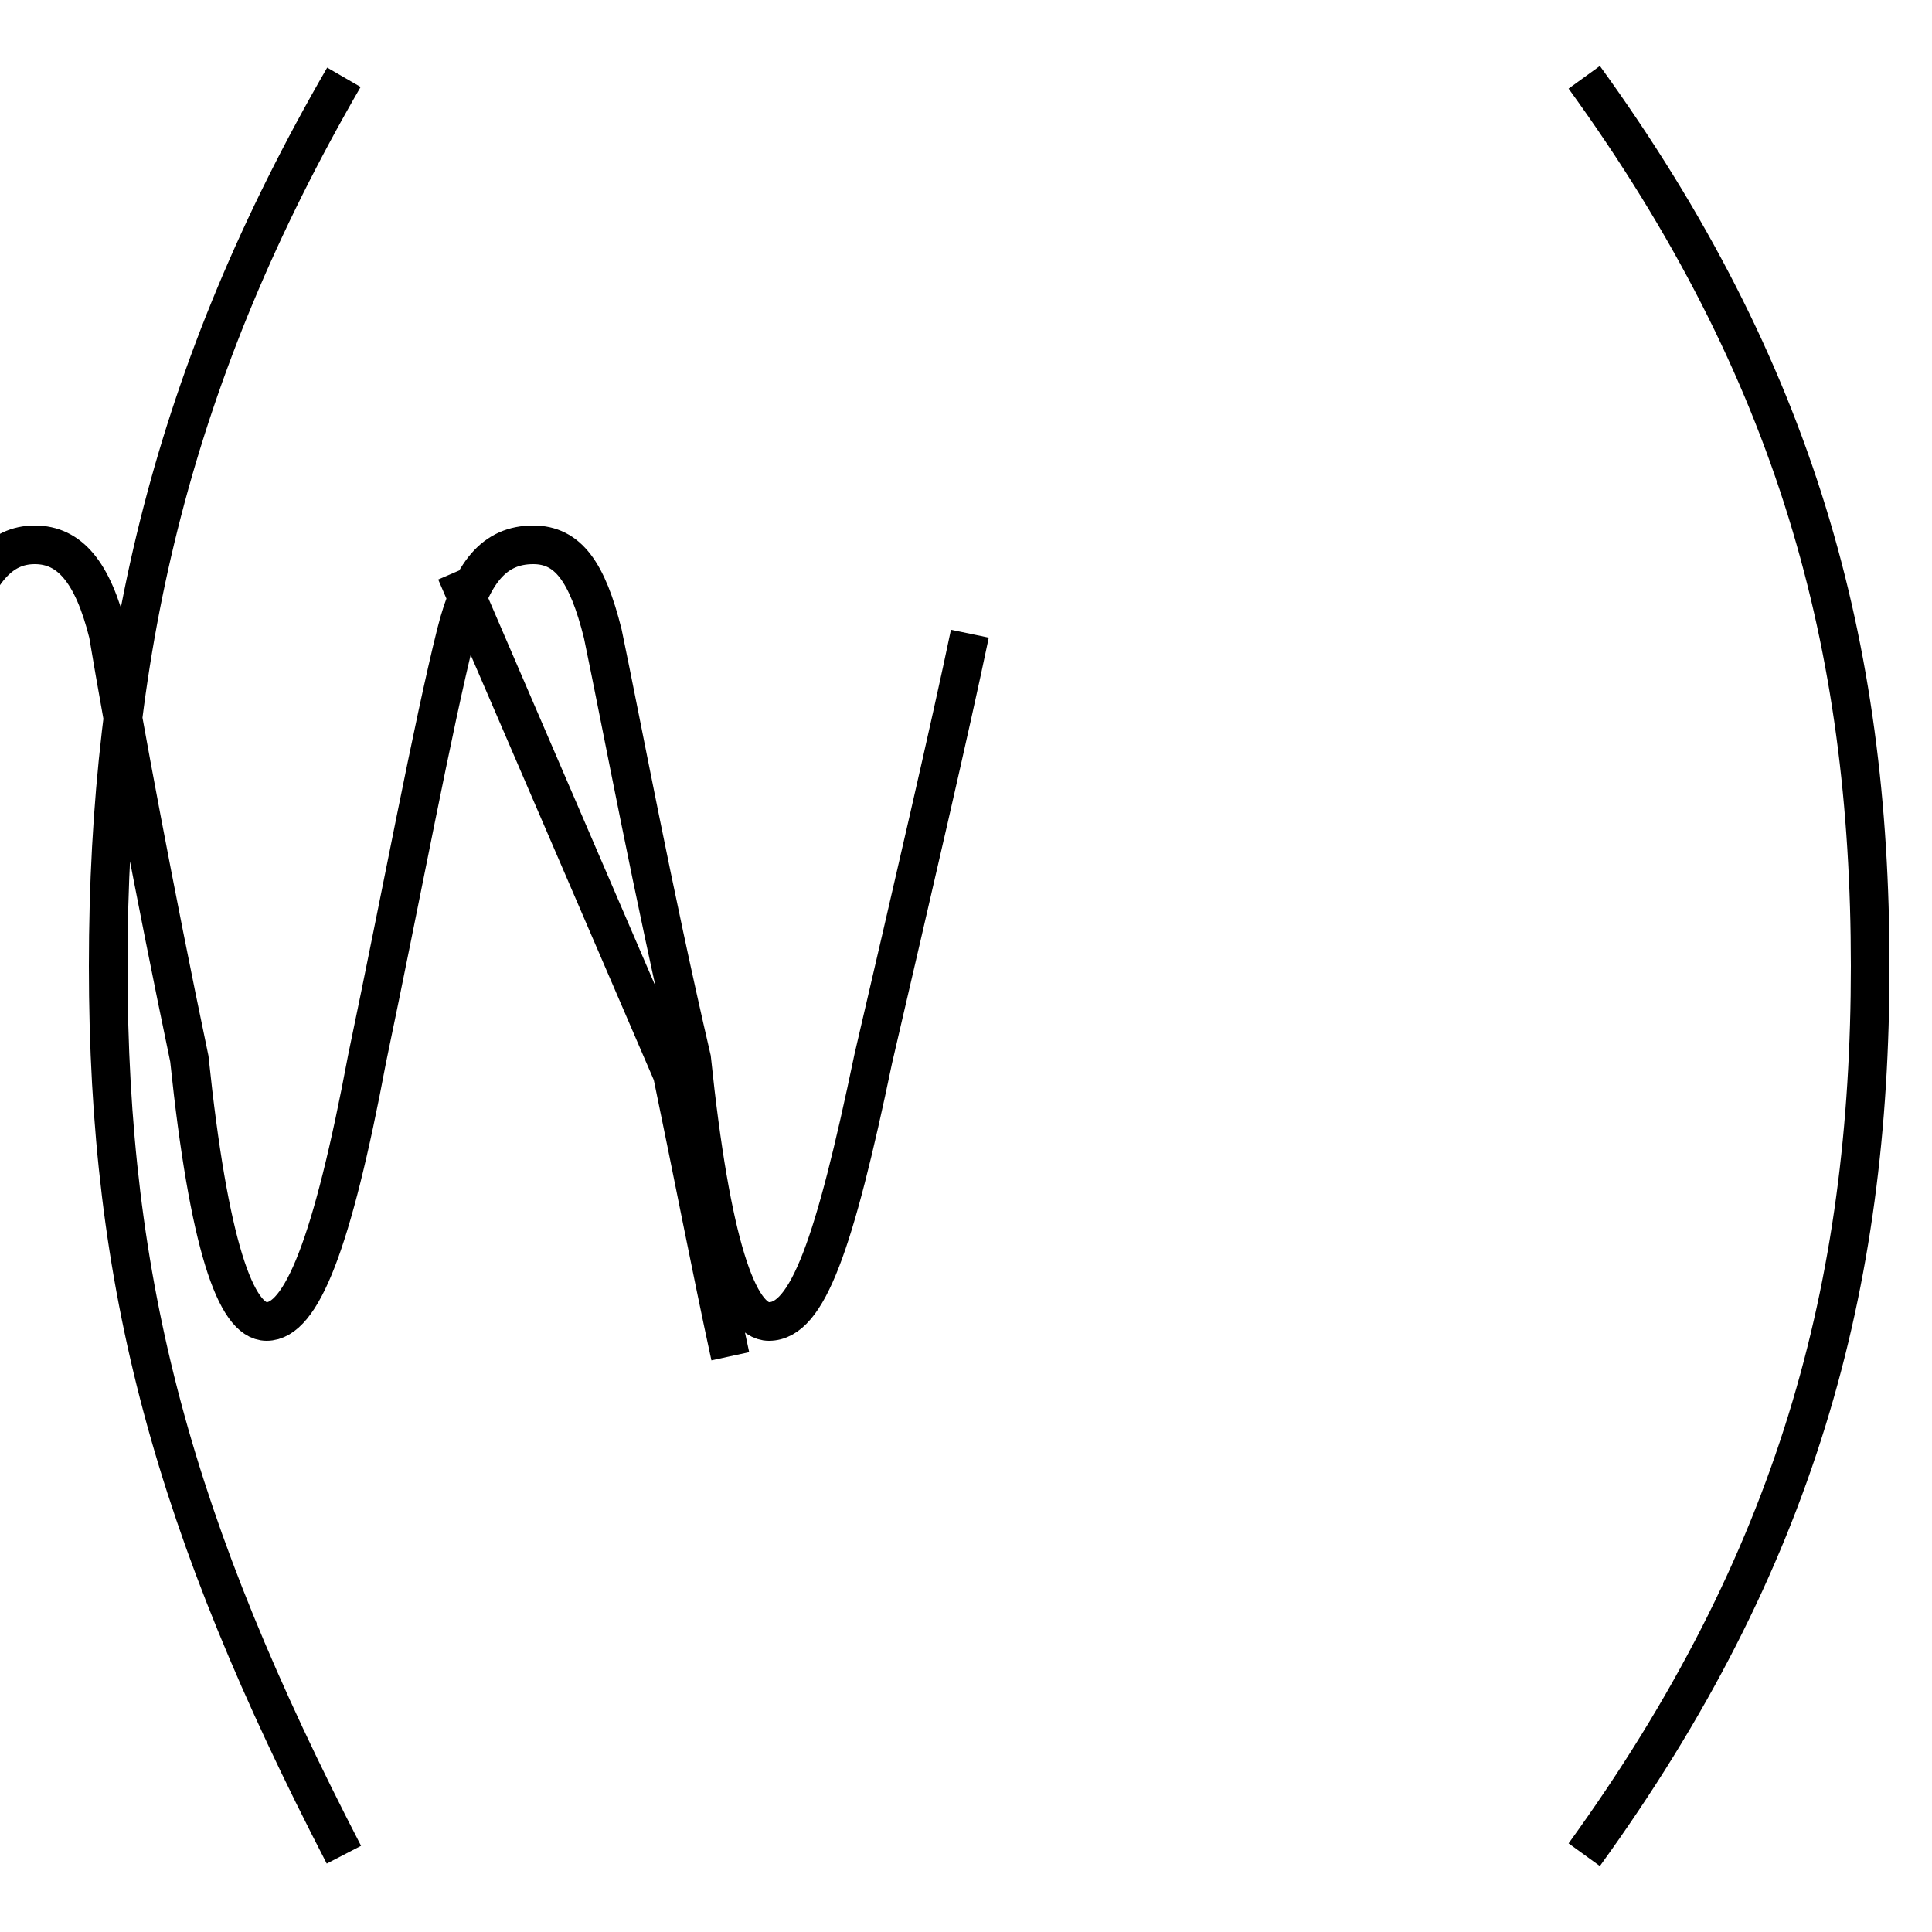 <?xml version='1.0' encoding='utf8'?>
<svg viewBox="0.0 -6.0 50.0 50.0" version="1.1" xmlns="http://www.w3.org/2000/svg">
<rect x="0.0" y="-6.0" width="50.0" height="50.0" fill="#808080" stroke="none"/>
<rect x="-1000" y="-1000" width="2000" height="2000" stroke="white" fill="white"/>
<g style="fill:white;stroke:#000000;  stroke-width:1">
<path d="M 8.9 4.0 C 4.5 -4.5 2.8 -10.7 2.8 -19.0 C 2.8 -27.3 4.5 -34.4 8.9 -42.0 M 18.9 -8.9 C 18.4 -11.2 17.9 -13.8 17.4 -16.2 L 11.8 -29.2 M 41.0 -42.0 C 46.5 -34.4 48.4 -27.3 48.4 -19.0 C 48.4 -10.7 46.5 -3.6 41.0 4.0 M 25.1 -27.6 C 24.6 -25.2 23.6 -20.9 22.6 -16.6 C 21.6 -11.8 20.9 -9.8 19.9 -9.8 C 19.1 -9.8 18.4 -11.8 17.9 -16.6 C 16.9 -20.9 16.1 -25.2 15.6 -27.6 C 15.2 -29.2 14.7 -29.9 13.8 -29.9 C 12.8 -29.9 12.2 -29.2 11.8 -27.6 C 11.2 -25.2 10.4 -20.9 9.5 -16.6 C 8.6 -11.8 7.8 -9.8 6.9 -9.8 C 6.1 -9.8 5.4 -11.8 4.9 -16.6 C 4.0 -20.9 3.2 -25.2 2.8 -27.6 C 2.4 -29.2 1.8 -29.9 0.9 -29.9 C 0.0 -29.9 -0.6 -29.2 -1.1 -27.6 C -1.6 -25.2 -2.5 -20.9 -3.4 -16.6 C -4.2 -11.8 -5.0 -9.8 -6.0 -9.8 C -6.8 -9.8 -7.5 -11.8 -8.2 -16.6 C -9.2 -20.9 -10.0 -25.2 -10.6 -27.6 C -11.1 -29.2 -11.8 -29.9 -12.8 -29.9 C -13.8 -29.9 -14.4 -29.2 -14.8 -27.6 C -15.3 -25.2 -16.1 -20.9 -16.9 -16.6 C -17.8 -11.8 -18.6 -9.8 -19.4 -9.8 C -20.2 -9.8 -21.0 -11.8 -21.8 -16.6 C -22.6 -20.9 -23.4 -25.2 -23.9 -27.6 C -24.4 -29.2 -25.1 -29.9 -26.1 -29.9 C -27.1 -29.9 -27.8 -29.2 -28.2 -27.6 C -28.8 -25.2 -29.6 -20.9 -30.4 -16.6 C -31.1 -11.8 -31.9 -9.8 -32.8 -9.8 C -33.6 -9.8 -34.4 -11.8 -35.1 -16.6 C -35.9 -20.9 -36.6 -25.2 -37.1 -27.6 C -37.6 -29.2 -38.4 -29.9 -39.4 -29.9 C -40.4 -29.9 -41.0 -29.2 -41.4 -27.6 C -42.0 -25.2 -42.8 -20.9 -43.5 -16.6 C -44.2 -11.8 -45.0 -9.8 -45.8 -9.8 C -46.6 -9.8 -47.4 -11.8 -48.1 -16.6 C -48.9 -20.9 -49.6 -25.2 -50.1 -27.6 C -50.6 -29.2 -51.4 -29.9 -52.4 -29.9 C -53.4 -29.9 -54.0 -29.2 -54.4 -27.6 C -55.0 -25.2 -55.8 -20.9 -56.5 -16.6 C -57.2 -11.8 -58.0 -9.8 -58.8 -9.8 C -59.6 -9.8 -60.4 -11.8 -61.1 -16.6 C -61.9 -20.9 -62.6 -25.2 -63.1 -27.6 C -63.6 -29.2 -64.4 -29.9 -65.4 -29.9 C -66.4 -29.9 -67.0 -29.2 -67.4 -27.6 C -68.0 -25.2 -68.8 -20.9 -69.5 -16.6 C -70.2 -11.8 -71.0 -9.8 -71.8 -9.8 C -72.6 -9.8 -73.4 -11.8 -74.1 -16.6 C -74.9 -20.9 -75.6 -25.2 -76.1 -27.6 C -76.6 -29.2 -77.4 -29.9 -78.4 -29.9 C -79.4 -29.9 -80.0 -29.2 -80.4 -27.6 C -81.0 -25.2 -81.8 -20.9 -82.5 -16.6 C -83.2 -11.8 -84.0 -9.8 -84.8 -9.8 C -85.6 -9.8 -86.4 -11.8 -87.1 -16.6 C -87.9 -20.9 -88.6 -25.2 -89.1 -27.6 C -89.6 -29.2 -90.4 -29.9 -91.4 -29.9 C -92.4 -29.9 -93.0 -29.2 -93.4 -27.6 C -94.0 -25.2 -94.8 -20.9 -95.5 -16.6 C -96.2 -11.8 -97.0 -9.8 -97.8 -9.8 C -98.6 -9.8 -99.4 -11.8 -100.1 -16.6 C -100.9 -20.9 -101.6 -25.2 -102.1 -27.6 C -102.6 -29.2 -103.4 -29.9 -104.4 -29.9 C -105.4 -29.9 -106.0 -29.2 -106.4 -27.6 C -107.0 -25.2 -107.8 -20.9 -108.5 -16.6 C -109.2 -11.8 -110.0 -9.8 -110.8 -9.8 C -111.6 -9.8 -112.4 -11.8 -113.1 -16.6 C -113.9 -20.9 -114.6 -25.2 -115.1 -27.6 C -115.6 -29.2 -116.4 -29.9 -117.4 -29.9 C -118.4 -29.9 -119.0 -29.2 -119.4 -27.6 C -120.0 -25.2 -120.8 -20.9 -121.5 -16.6 C -122.2 -11.8 -123.0 -9.8 -123.8 -9.8 C -124.6 -9.8 -125.4 -11.8 -126.1 -16.6 C -126.9 -20.9 -127.6 -25.2 -128.1 -27.6 C -128.6 -29.2 -129.4 -29.9 -130.4 -29.9 C -131.4 -29.9 -132.0 -29.2 -132.4 -27.6 C -133.0 -25.2 -133.8 -20.9 -134.5 -16.6 C -135.2 -11.8 -136.0 -9.8 -136.8 -9.8 C -137.6 -9.8 -138.4 -11.8 -139.1 -16.6 C -139.9 -20.9 -140.6 -25.2 -141.1 -27.6 C -141.6 -29.2 -142.4 -29.9 -143.4 -29.9 C -144.4 -29.9 -145.0 -29.2 -145.4 -27.6 C -146.0 -25.2 -146.8 -20.9 -147.5 -16.6 C -148.2 -11.8 -149.0 -9.8 -149.8 -9.8 C -150.6 -9.8 -151.4 -11.8 -152.1 -16.6 C -152.9 -20.9 -153.6 -25.2 -154.1 -27.6 C -154.6 -29.2 -155.4 -29.9 -156.4 -29.9 C -157.4 -29.9 -158.0 -29.2 -158.4 -27.6 C -159.0 -25.2 -159.8 -20.9 -160.5 -16.6 C -161.2 -11.8 -162.0 -9.8 -162.8 -9.8 C -163.6 -9.8 -164.4 -11.8 -165.1 -16.6 C -165.9 -20.9 -166.6 -25.2 -167.1 -27.6 C -167.6 -29.2 -168.4 -29.9 -169.4 -29.9 C -170.4 -29.9 -171.0 -29.2 -171.4 -27.6 C -172.0 -25.2 -172.8 -20.9 -173.5 -16.6 C -174.2 -11.8 -175.0 -9.8 -175.8 -9.8 C -176.6 -9.8 -177.4 -11.8 -178.1 -16.6 C -178.9 -20.9 -179.6 -25.2 -180.1 -27.6 C -180.6 -29.2 -181.4 -29.9 -182.4 -29.9 C -183.4 -29.9 -184.0 -29.2 -184.4 -27.6 C -185.0 -25.2 -185.8 -20.9 -186.5 -16.6 C -187.2 -11.8 -188.0 -9.8 -188.8 -9.8 C -189.6 -9.8 -190.4 -11.8 -191.1 -16.6 C -191.9 -20.9 -192.6 -25.2 -193.1 -27.6 C -193.6 -29.2 -194.4 -29.9 -195.4 -29.9 C -196.4 -29.9 -197.0 -29.2 -197.4 -27.6 C -198.0 -25.2 -198.8 -20.9 -199.5 -16.6 C -200.2 -11.8 -201.0 -9.8 -201.8 -9.8 C -202.6 -9.8 -203.4 -11.8 -204.1 -16.6 C -204.9 -20.9 -205.6 -25.2 -206.1 -27.6 C -206.6 -29.2 -207.4 -29.9 -208.4 -29.9 C -209.4 -29.9 -210.0 -29.2 -210.4 -27.6 C -211.0 -25.2 -211.8 -20.9 -212.5 -16.6 C -213.2 -11.8 -214.0 -9.8 -214.8 -9.8 C -215.6 -9.8 -216.4 -11.8 -217.1 -16.6 C -217.9 -20.9 -218.6 -25.2 -219.1 -27.6 C -219.6 -29.2 -220.4 -29.9 -221.4 -29.9 C -222.4 -29.9 -222.9 -29.2 -223.2 -27.6 C" transform="translate(0.0, 38.0)" />
</g>
</svg>
